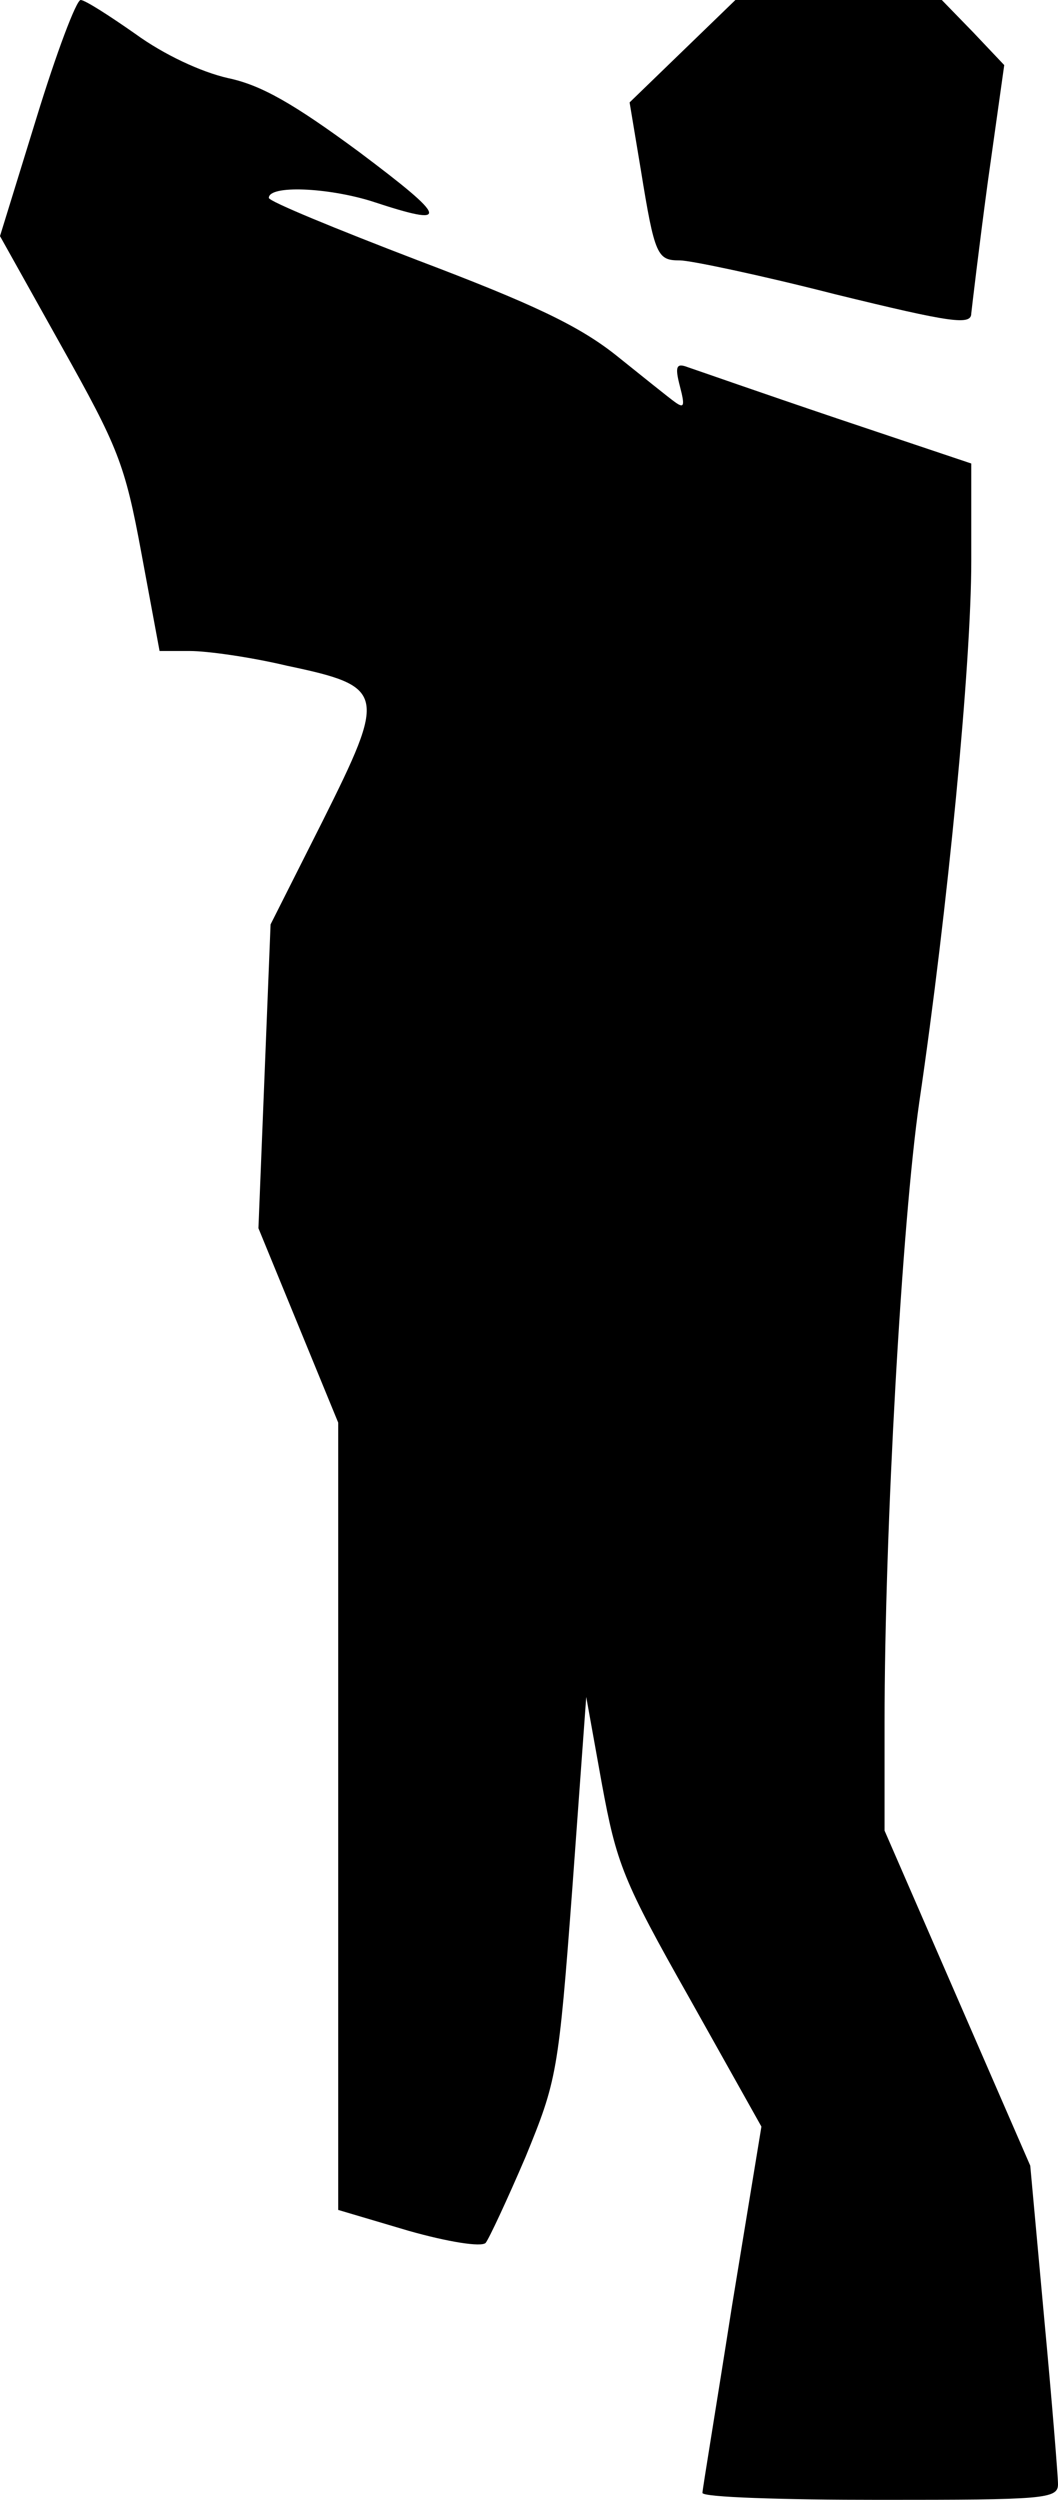 <?xml version="1.0" standalone="no"?>
<!DOCTYPE svg PUBLIC "-//W3C//DTD SVG 20010904//EN"
 "http://www.w3.org/TR/2001/REC-SVG-20010904/DTD/svg10.dtd">
<svg version="1.0" xmlns="http://www.w3.org/2000/svg"
 width="122pt" height="288pt" viewBox="0 0 122 288"
 preserveAspectRatio="xMidYMid meet">
<g transform="translate(0,288) scale(0.1,-0.1)"
fill="#000000" stroke="none">
<path fill="#000000" stroke="none" d="M42 2744 l-42 -136 71 -127 c65 -116
73 -135 92 -238 l21 -113 35 0 c20 0 70 -7 112 -17 114 -24 115 -31 41 -179
l-60 -119 -7 -175 -7 -175 46 -112 46 -112 0 -454 0 -453 81 -24 c46 -13 84
-19 89 -14 4 5 25 50 46 99 36 88 38 96 54 310 l16 220 18 -100 c17 -92 24
-111 101 -247 l83 -148 -34 -207 c-18 -115 -34 -211 -34 -215 0 -5 92 -8 205
-8 189 0 205 1 205 18 0 9 -7 96 -16 192 l-16 175 -84 193 -84 193 0 125 c0
220 20 575 40 714 33 224 60 505 60 624 l0 112 -155 52 c-86 29 -163 56 -172
59 -13 5 -15 1 -9 -22 6 -23 5 -26 -6 -18 -7 5 -38 30 -68 54 -43 34 -96 59
-228 109 -94 36 -172 68 -172 72 0 15 68 12 119 -4 91 -30 89 -21 -15 57 -76
56 -113 77 -151 85 -31 7 -74 27 -107 51 -30 21 -58 39 -63 39 -5 0 -28 -61
-51 -136z"/>
<path fill="#000000" stroke="none" d="M787 2821 l-61 -59 13 -78 c16 -99 19
-104 45 -104 12 0 93 -17 179 -39 135 -33 157 -36 157 -22 1 9 9 77 19 151
l19 135 -36 38 -36 37 -119 0 -119 0 -61 -59z"/>
</g>
</svg>
